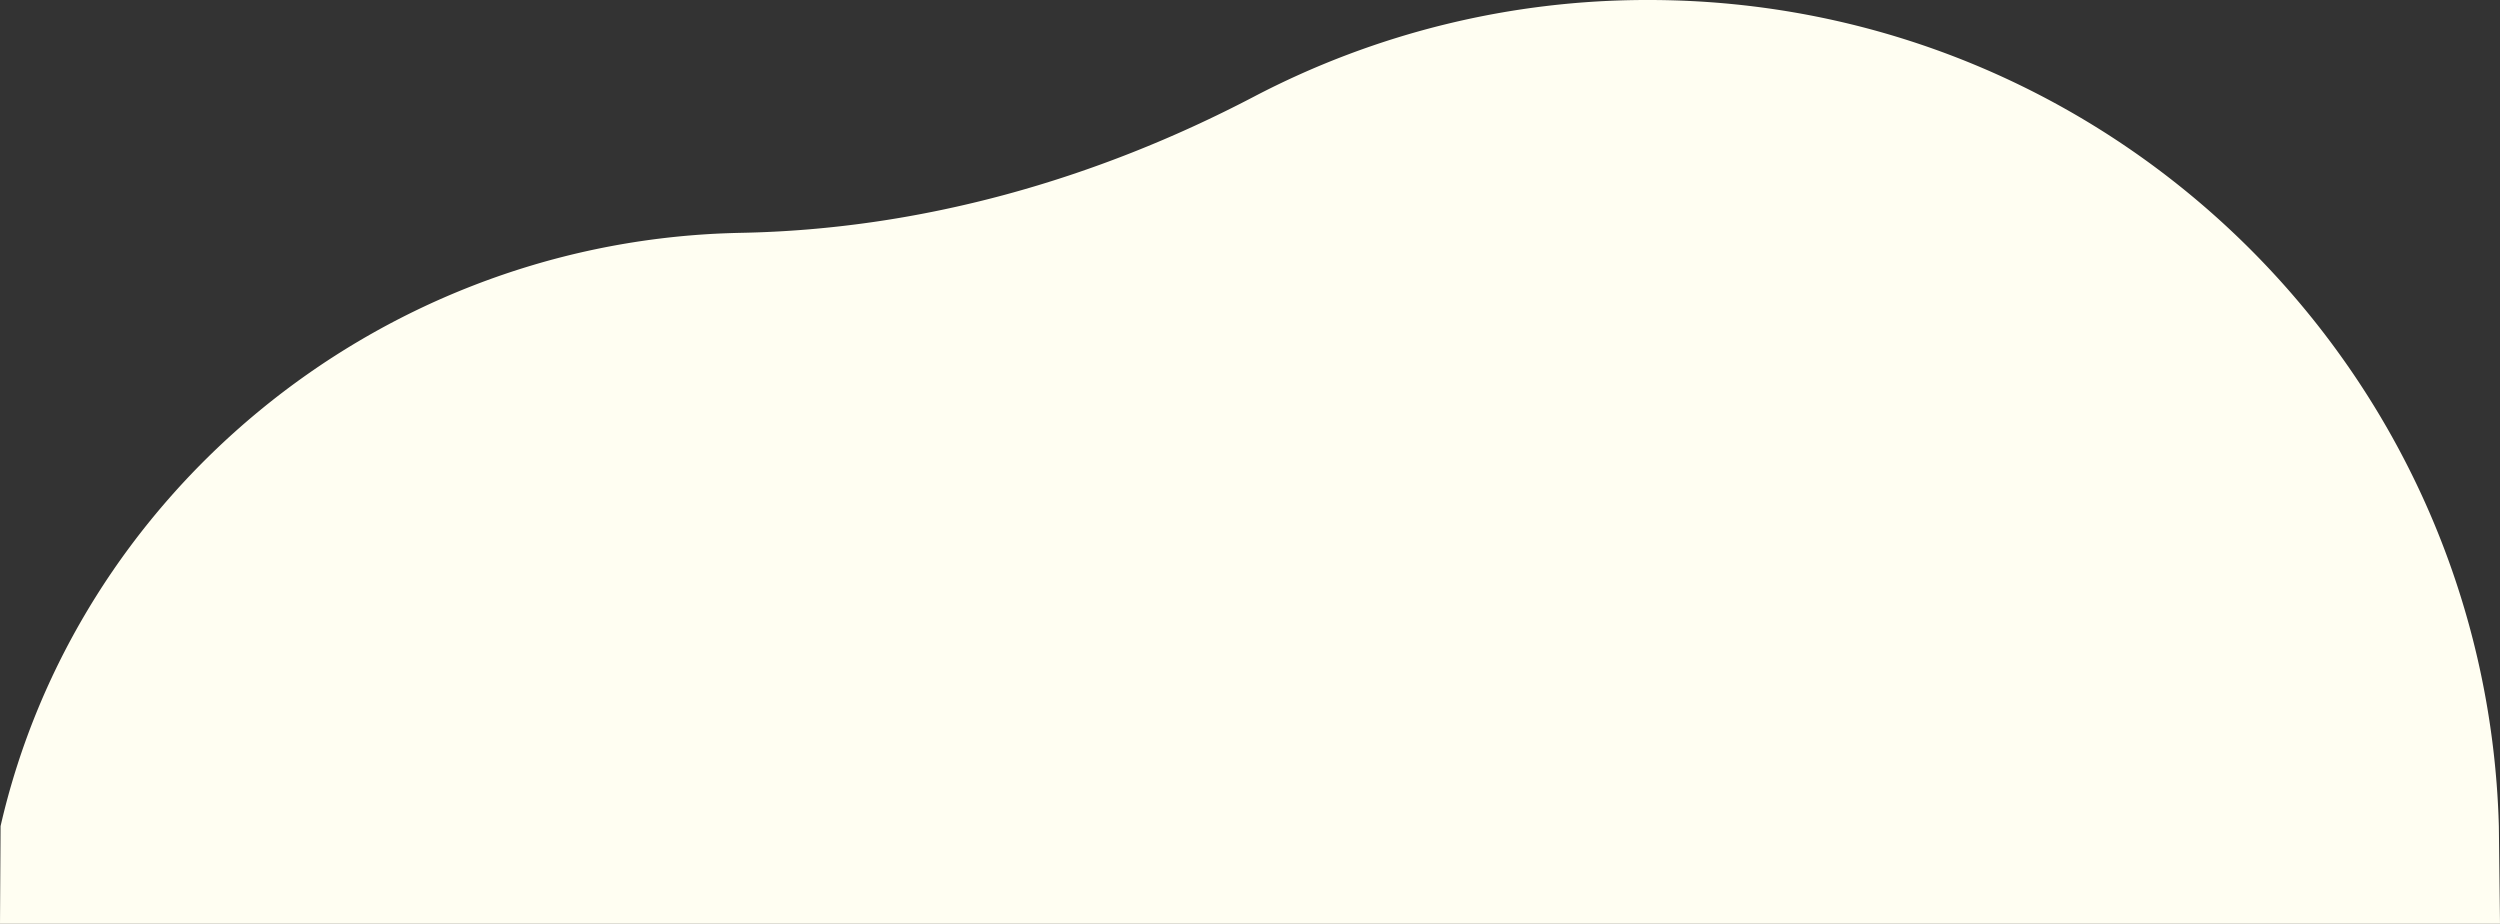 <svg xmlns="http://www.w3.org/2000/svg" viewBox="0 0 1921.61 710.09"><rect x="0" y="0" width="1921.61" height="710.09" fill="#333333" stroke="none"/><defs><style>.cls-1{fill:#fffef2;}</style></defs><g id="圖層_2" data-name="圖層 2"><g id="圖層_1-2" data-name="圖層 1"><path class="cls-1" d="M1920.73,635C1911,282.67,1622.06,0,1267,0A651.54,651.54,0,0,0,963.72,74.35c-121.79,63.8-256,102-394.06,104.61q-6.4.14-12.82.38C285.16,190.16,58.27,382.46.44,635L0,710.09H1921.61Z"/></g></g></svg>